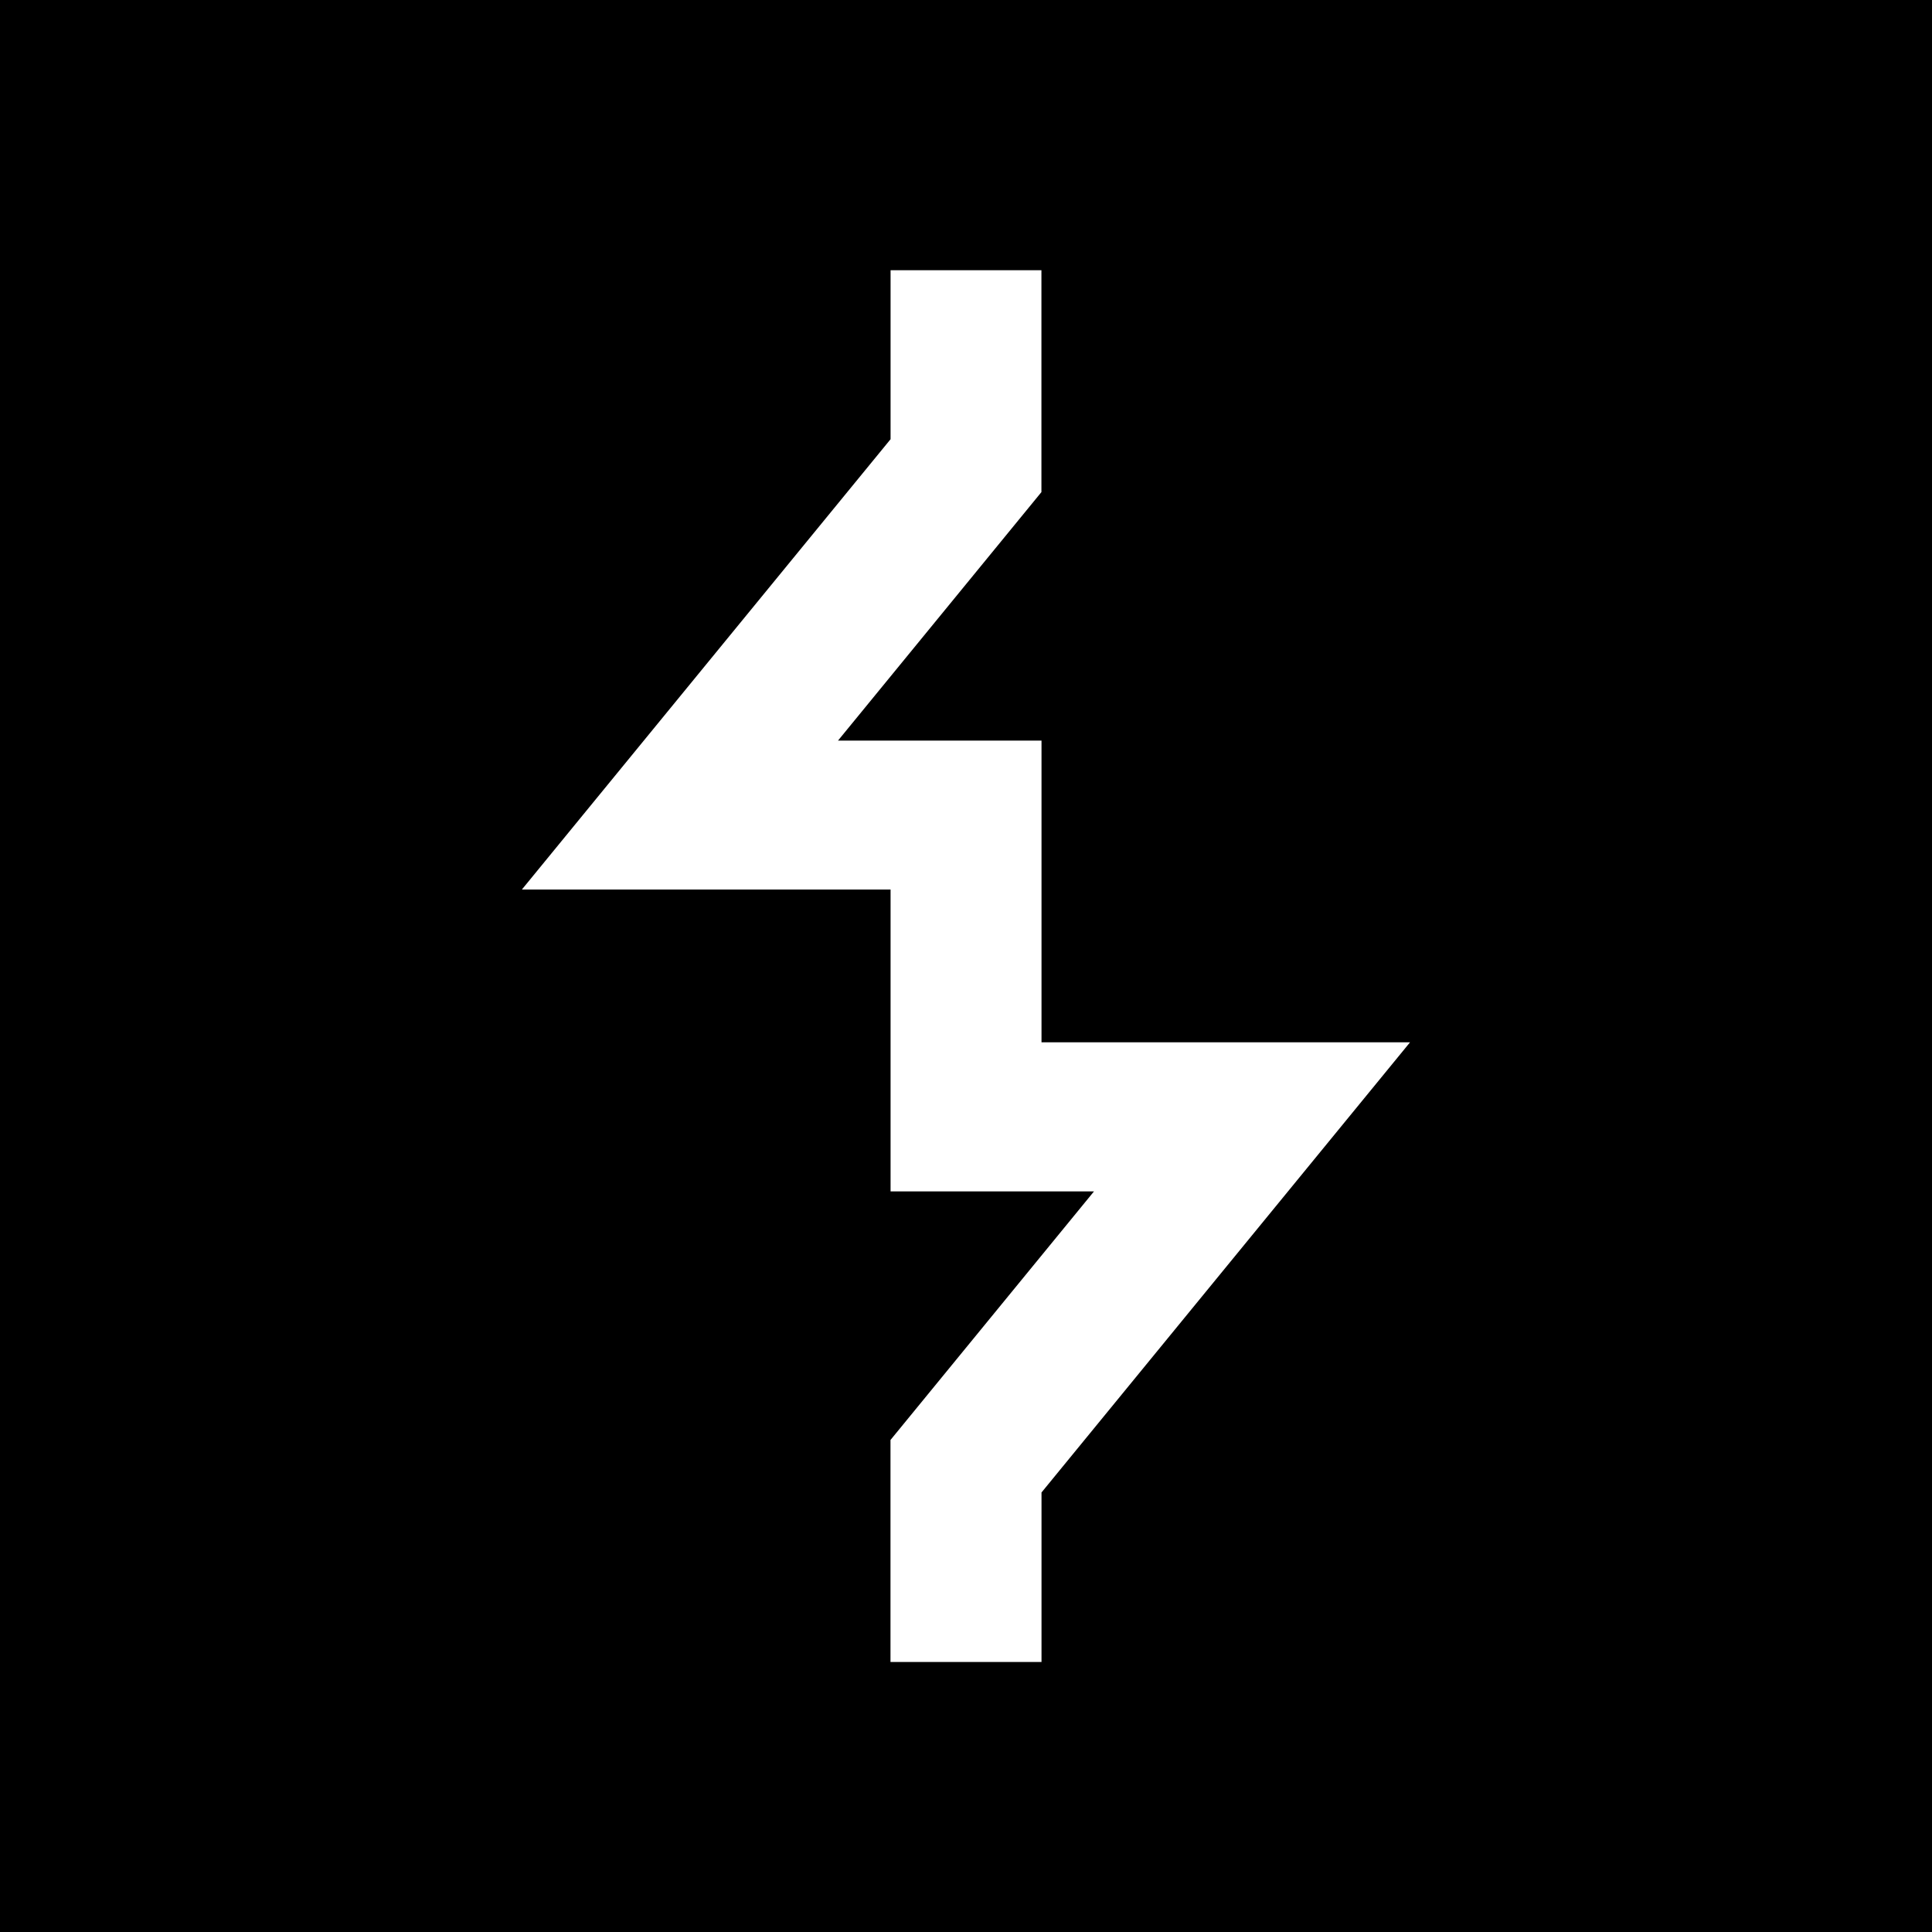 <svg xmlns="http://www.w3.org/2000/svg" viewBox="0 0 24 24"><path d="M0 0v24h24V0zm11.063 3.357h1.874v2.756L10.41 9.2h2.528v3.748h4.578l-4.578 5.592v2.106h-1.876v-2.758L13.59 14.8h-2.527v-3.75h-4.58l4.58-5.594z"/></svg>